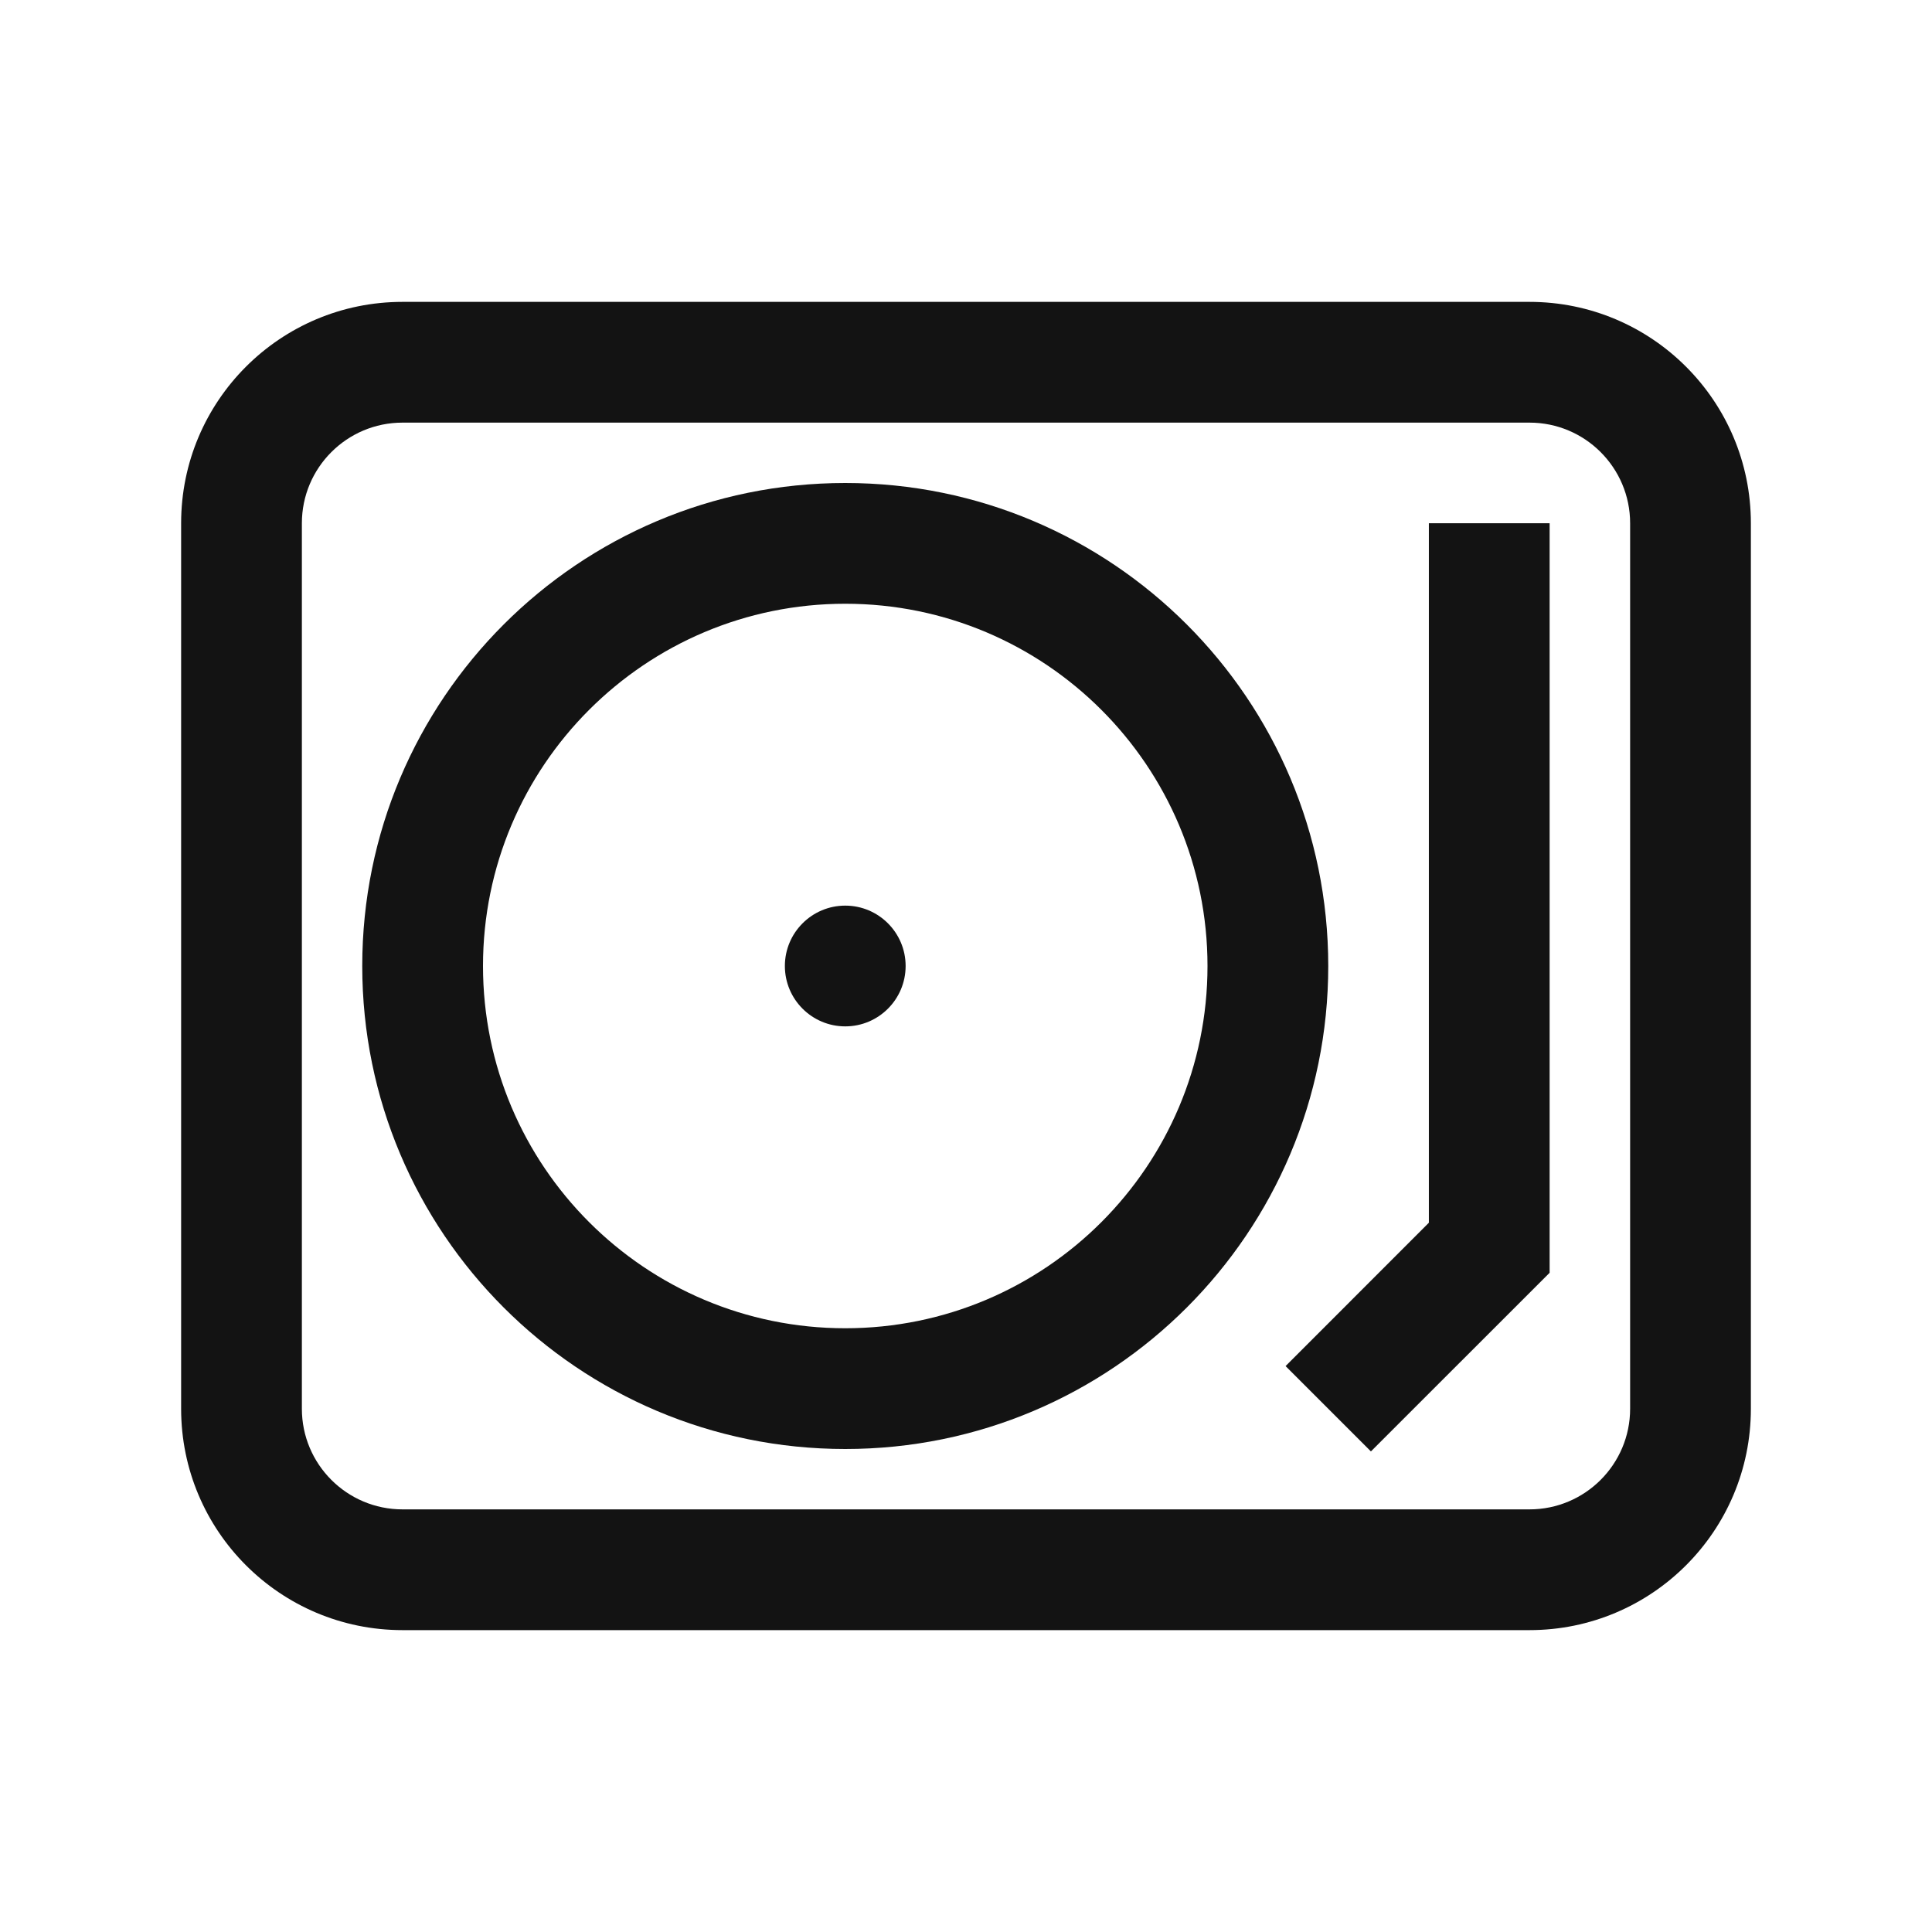 <svg width="24" height="24" viewBox="0 0 24 24" fill="none" xmlns="http://www.w3.org/2000/svg">
<path d="M17.75 15.189V6.5H19.25V15.811L17.03 18.03L15.97 16.97L17.75 15.189Z" fill="#131313"/>
<path d="M10.5 12.75C10.914 12.75 11.25 12.414 11.25 12C11.25 11.586 10.914 11.25 10.5 11.25C10.086 11.25 9.75 11.586 9.75 12C9.75 12.414 10.086 12.75 10.5 12.75Z" fill="#131313"/>
<path fill-rule="evenodd" clip-rule="evenodd" d="M10.5 18C13.814 18 16.5 15.314 16.5 12C16.5 8.686 13.814 6 10.5 6C7.186 6 4.5 8.686 4.5 12C4.5 15.314 7.186 18 10.5 18ZM10.5 16.5C12.985 16.5 15 14.485 15 12C15 9.515 12.985 7.5 10.5 7.5C8.015 7.5 6 9.515 6 12C6 14.485 8.015 16.5 10.5 16.5Z" fill="#131313"/>
<path fill-rule="evenodd" clip-rule="evenodd" d="M2.25 6.5C2.25 4.981 3.481 3.75 5 3.75H19C20.519 3.75 21.75 4.981 21.75 6.5V17.5C21.75 19.019 20.519 20.25 19 20.25H5C3.481 20.25 2.25 19.019 2.25 17.5V6.5ZM5 5.25C4.31 5.25 3.75 5.81 3.75 6.5V17.5C3.75 18.19 4.31 18.75 5 18.75H19C19.69 18.75 20.25 18.19 20.25 17.5V6.5C20.25 5.81 19.69 5.25 19 5.25H5Z" fill="#131313"/>
</svg>

